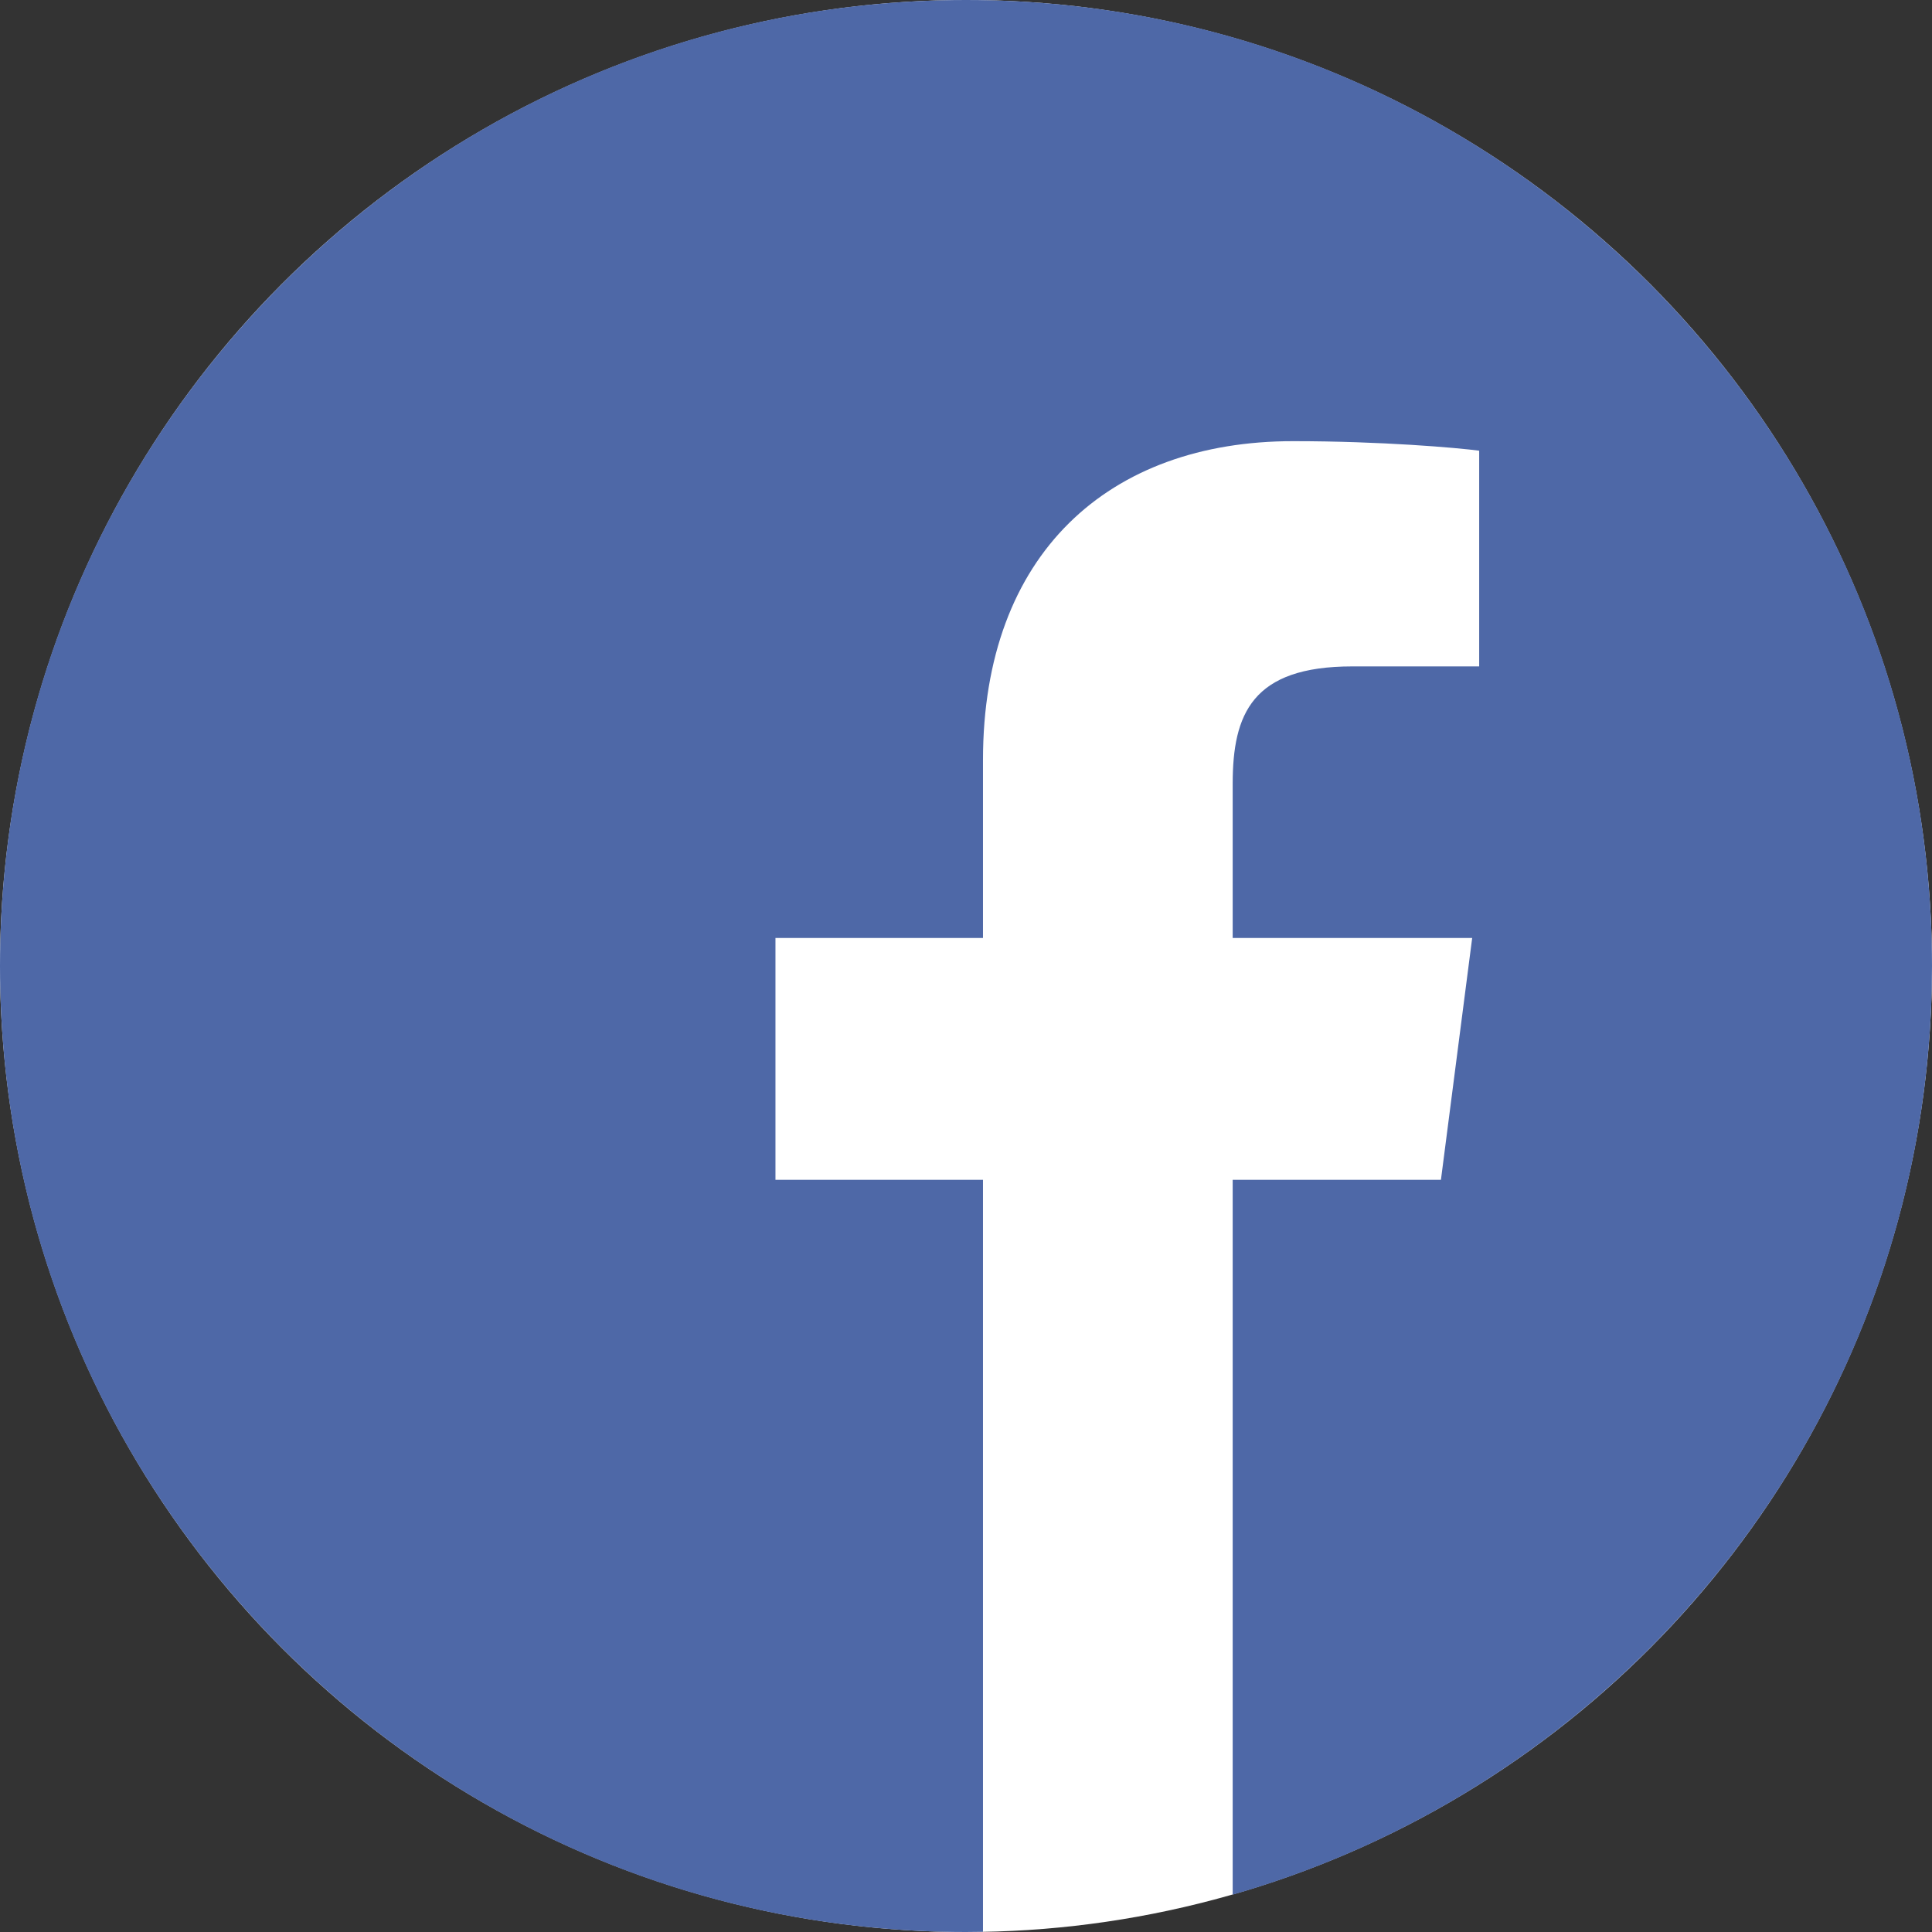 <svg width="29" height="29" viewBox="0 0 29 29" fill="none" xmlns="http://www.w3.org/2000/svg">
<rect x="0" y="0" width="29" height="29" fill="#333333" stroke="none"/>
<circle cx="14.5" cy="14.5" r="14.5" fill="white"/>
<path d="M29 14.5C29 6.493 22.507 0 14.5 0C6.493 0 0 6.493 0 14.5C0 22.507 6.493 29 14.5 29C14.585 29 14.67 28.998 14.755 28.997V17.709H11.64V14.079H14.755V11.407C14.755 8.308 16.646 6.622 19.41 6.622C20.734 6.622 21.872 6.721 22.203 6.765V10.003H20.297C18.794 10.003 18.503 10.718 18.503 11.766V14.079H22.098L21.629 17.709H18.503V28.44C24.563 26.702 29 21.119 29 14.5Z" fill="#4E68A7"/>
</svg>
